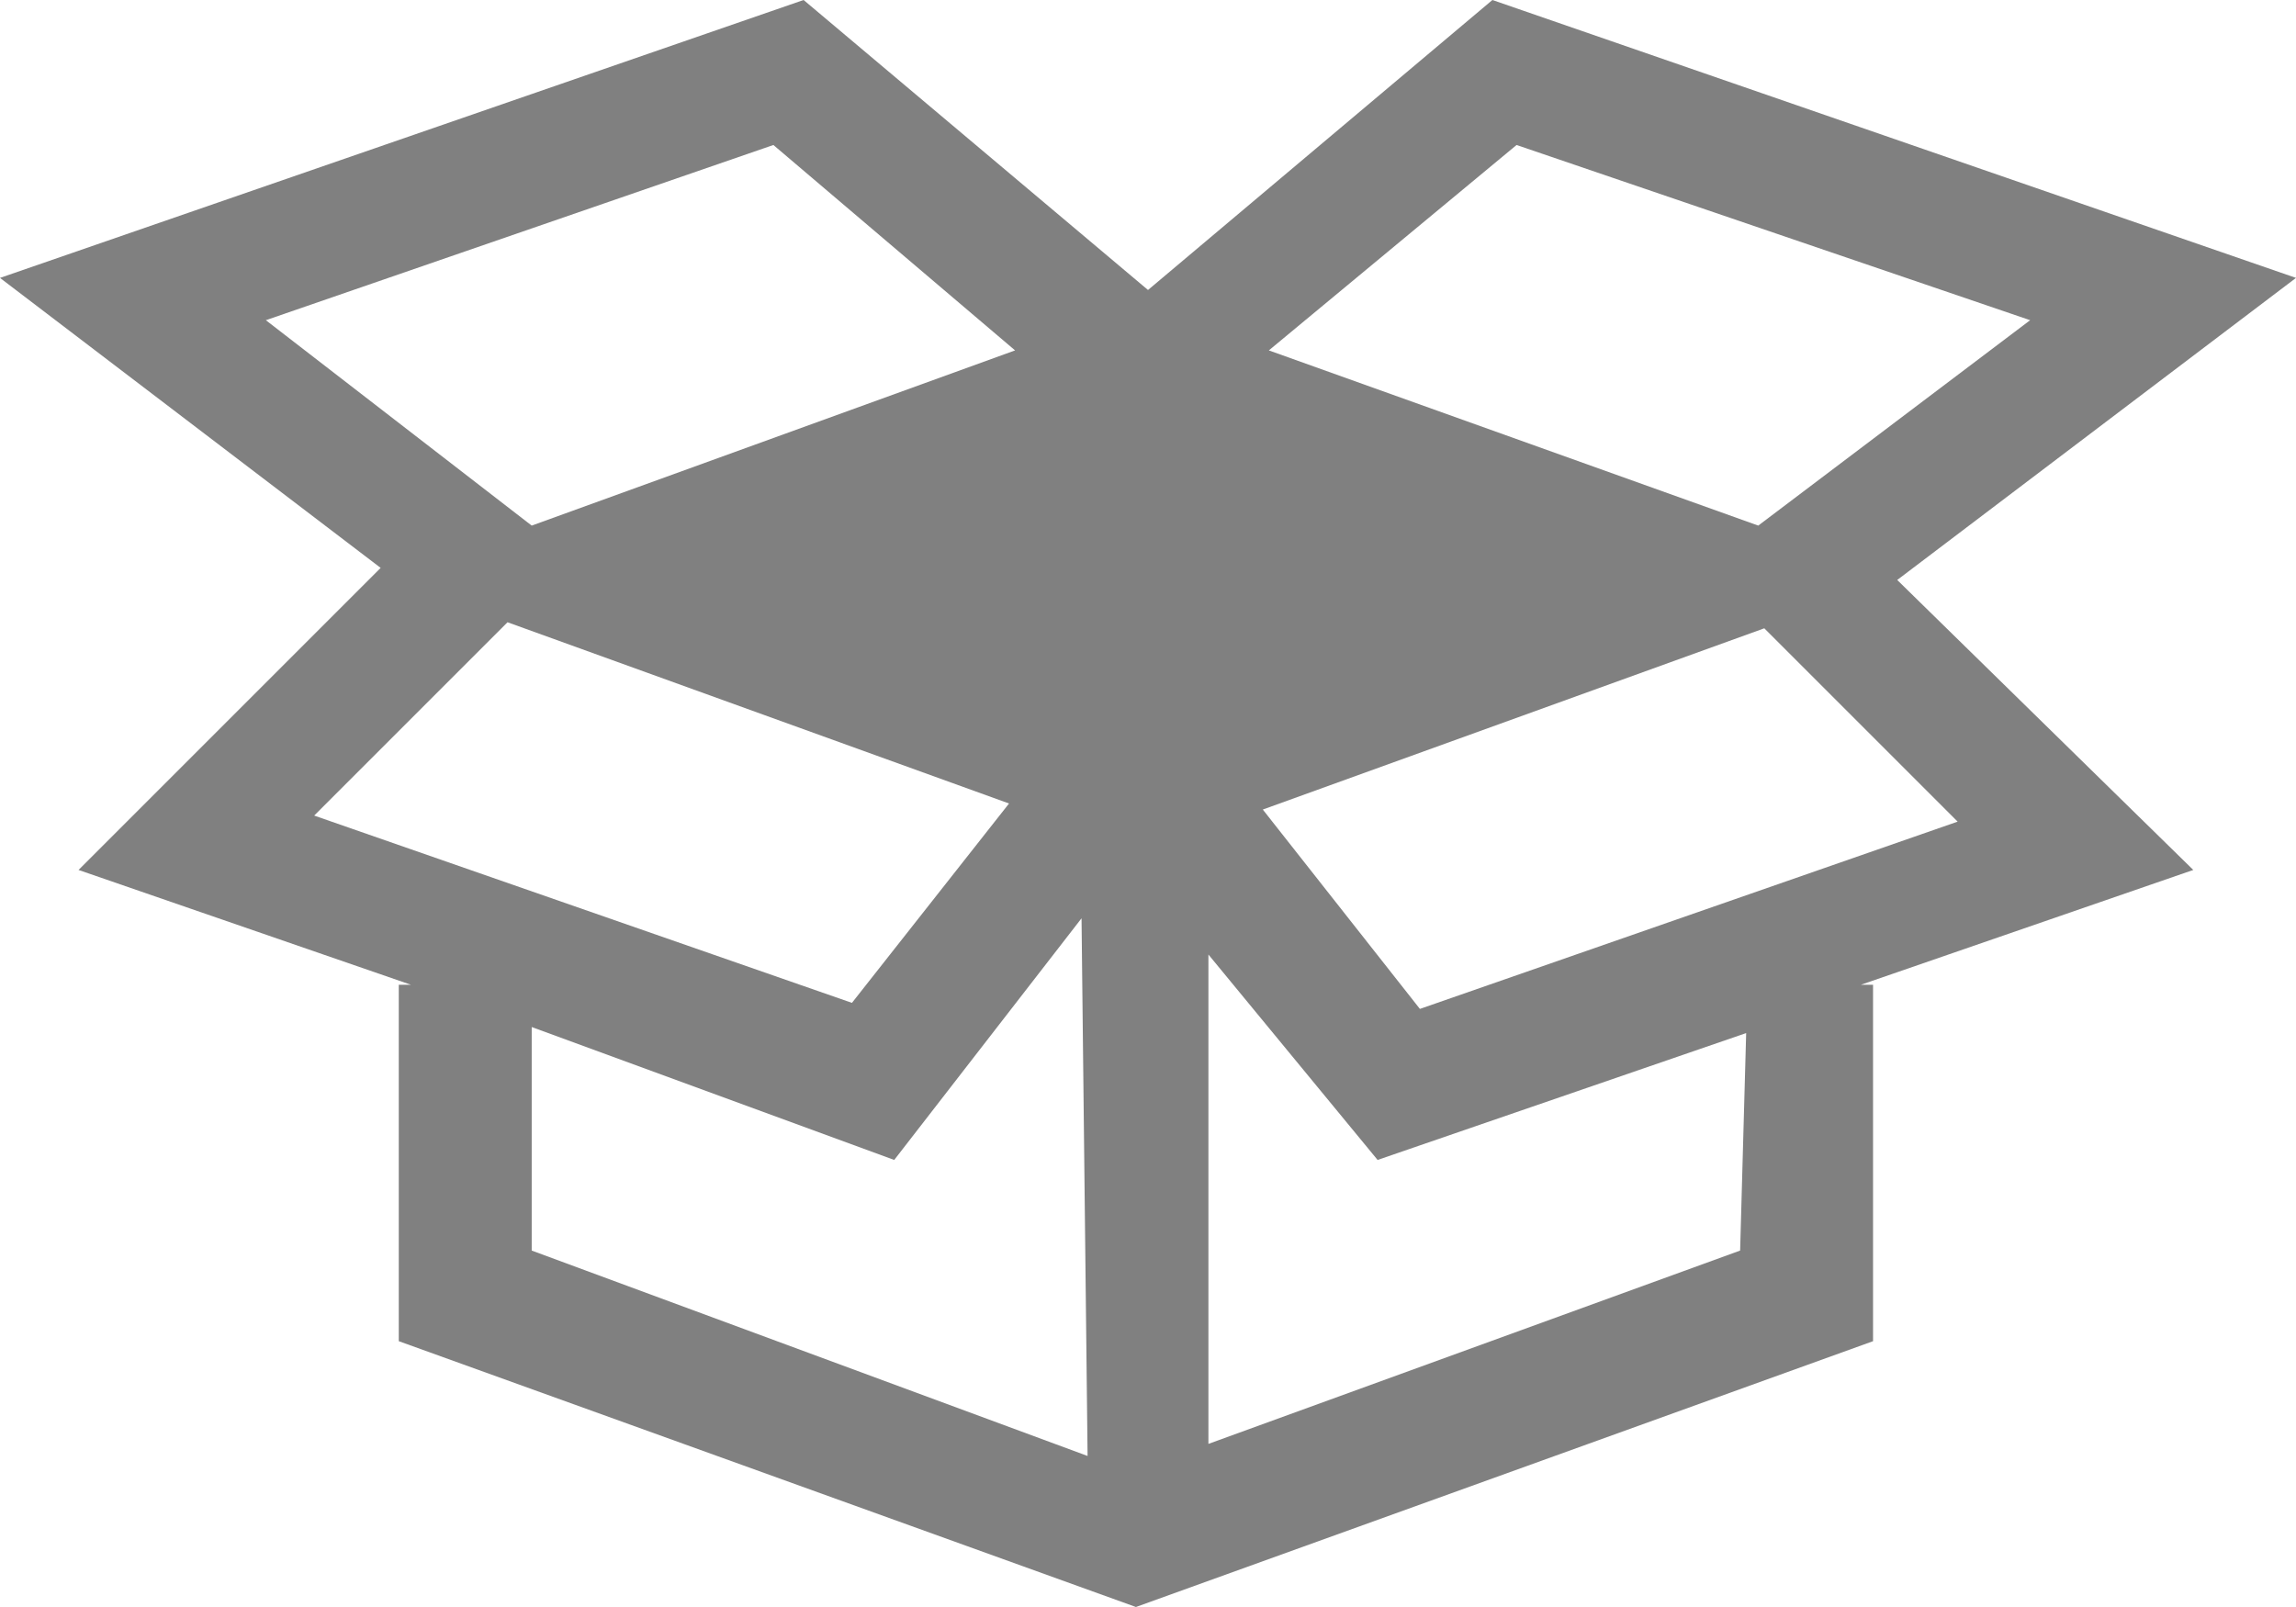 <svg xmlns="http://www.w3.org/2000/svg" width="38" height="26.6" viewBox="0 0 38 26.6"><defs><style>.a{fill:gray;}</style></defs><path class="a" d="M32.6,16.4l6.6-5L25.9,6.8l-5.7,4.8L14.5,6.8,1.2,11.4l6.3,4.8-5,5L8,23.1H7.8V29L20,33.4,32.2,29V23.1H32l5.5-1.9ZM26.3,9.2l8.5,2.9-4.5,3.4h0l-8.1-2.9ZM5.6,12.1,14,9.2l4,3.4-8,2.9Zm.8,8.2,3.2-3.2,8.3,3-2.6,3.3ZM19.2,30.9,10,27.5V23.8L16,26l3.1-4ZM30,27.5l-8.8,3.2V22.6L24,26l6.1-2.1Zm-5.3-4-2.6-3.3,8.3-3,3.2,3.2Z" transform="translate(-1.2 -6.8)"/></svg>